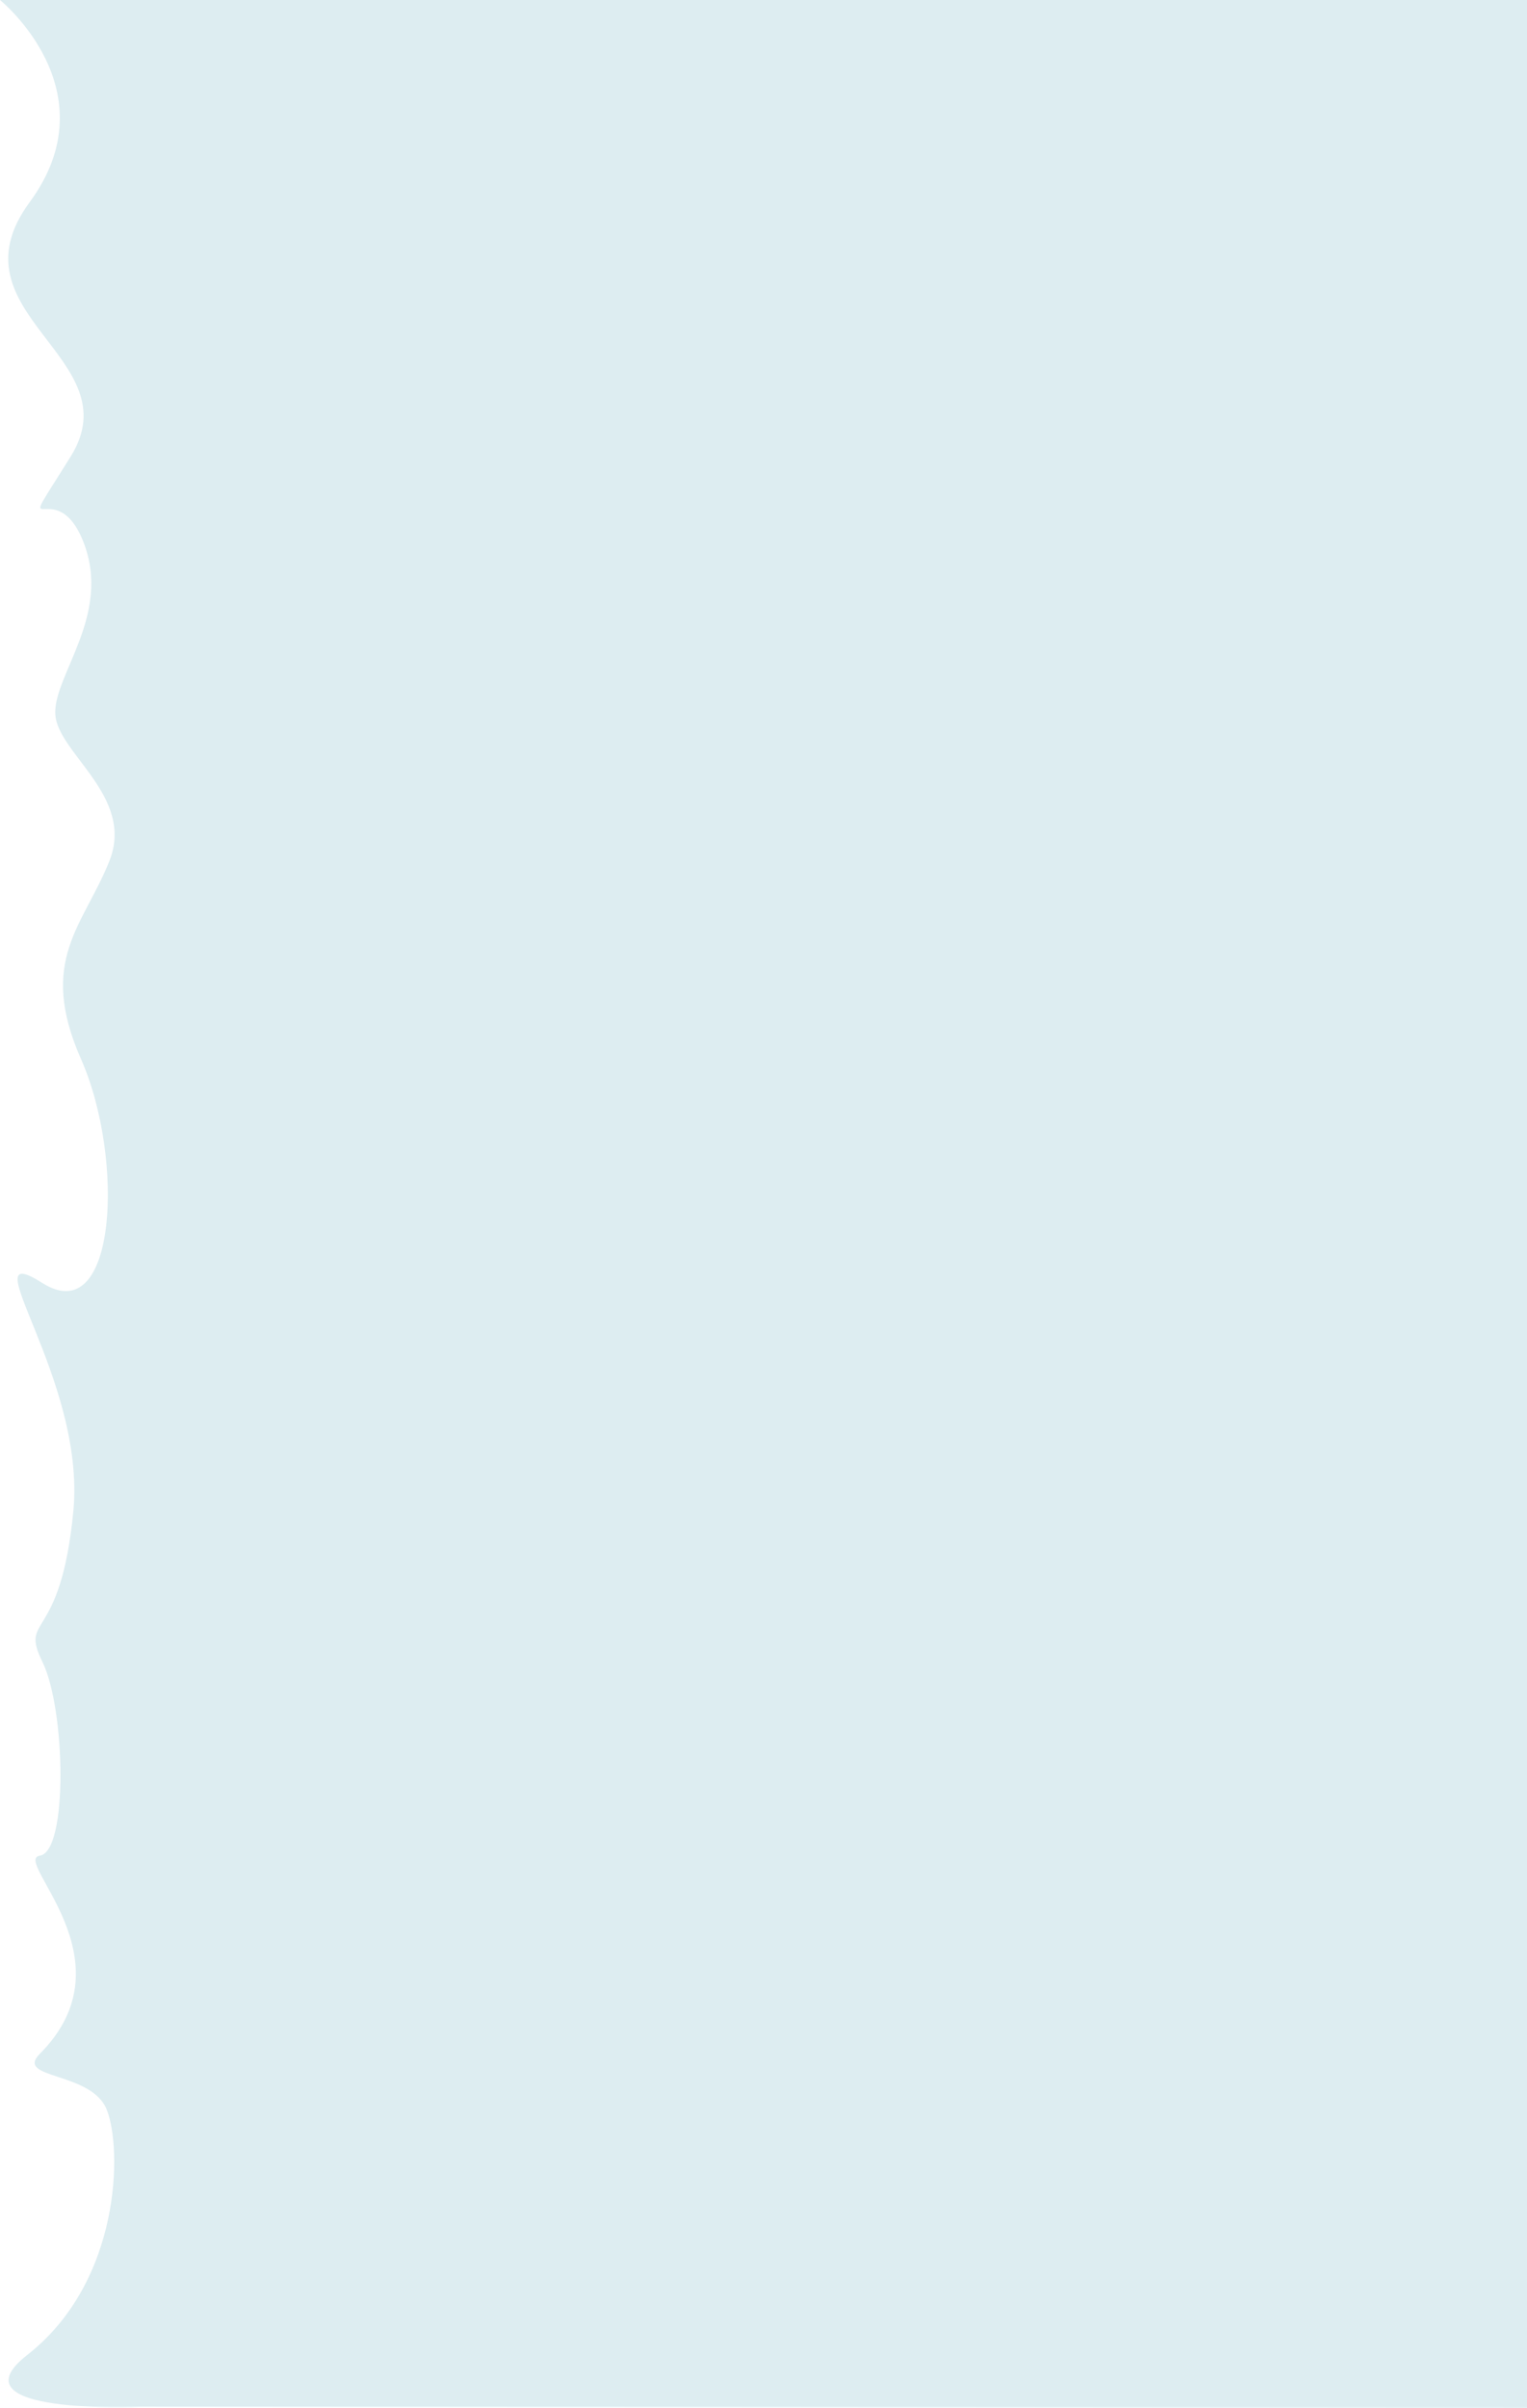 <svg width="505" height="796" viewBox="0 0 505 796" fill="none" xmlns="http://www.w3.org/2000/svg">
<path d="M505 0H0C0 0 36.988 29.896 9.813 66.84C-17.362 103.784 43.782 118.139 23.401 150.875C3.019 183.612 18.298 155.144 27.651 179.343C37.003 203.542 17.445 223.472 18.298 236.278C19.151 249.084 44.672 263.333 36.165 284.676C27.658 306.019 12.334 317.413 26.805 350.164C41.276 382.915 38.717 439.79 14.04 424.174C-10.636 408.558 28.503 455.497 24.254 499.612C20.004 543.726 6.379 533.776 14.04 549.438C21.702 565.099 22.548 612.069 13.187 613.482C3.827 614.895 44.136 647.889 13.187 678.97C4.68 687.507 30.209 684.666 35.312 697.472C40.415 710.278 40.128 754.256 8.938 778.606C-16.592 798.537 46.371 795.681 46.371 795.681L505 796V0Z" fill="#DDEDF1"/>
</svg>
